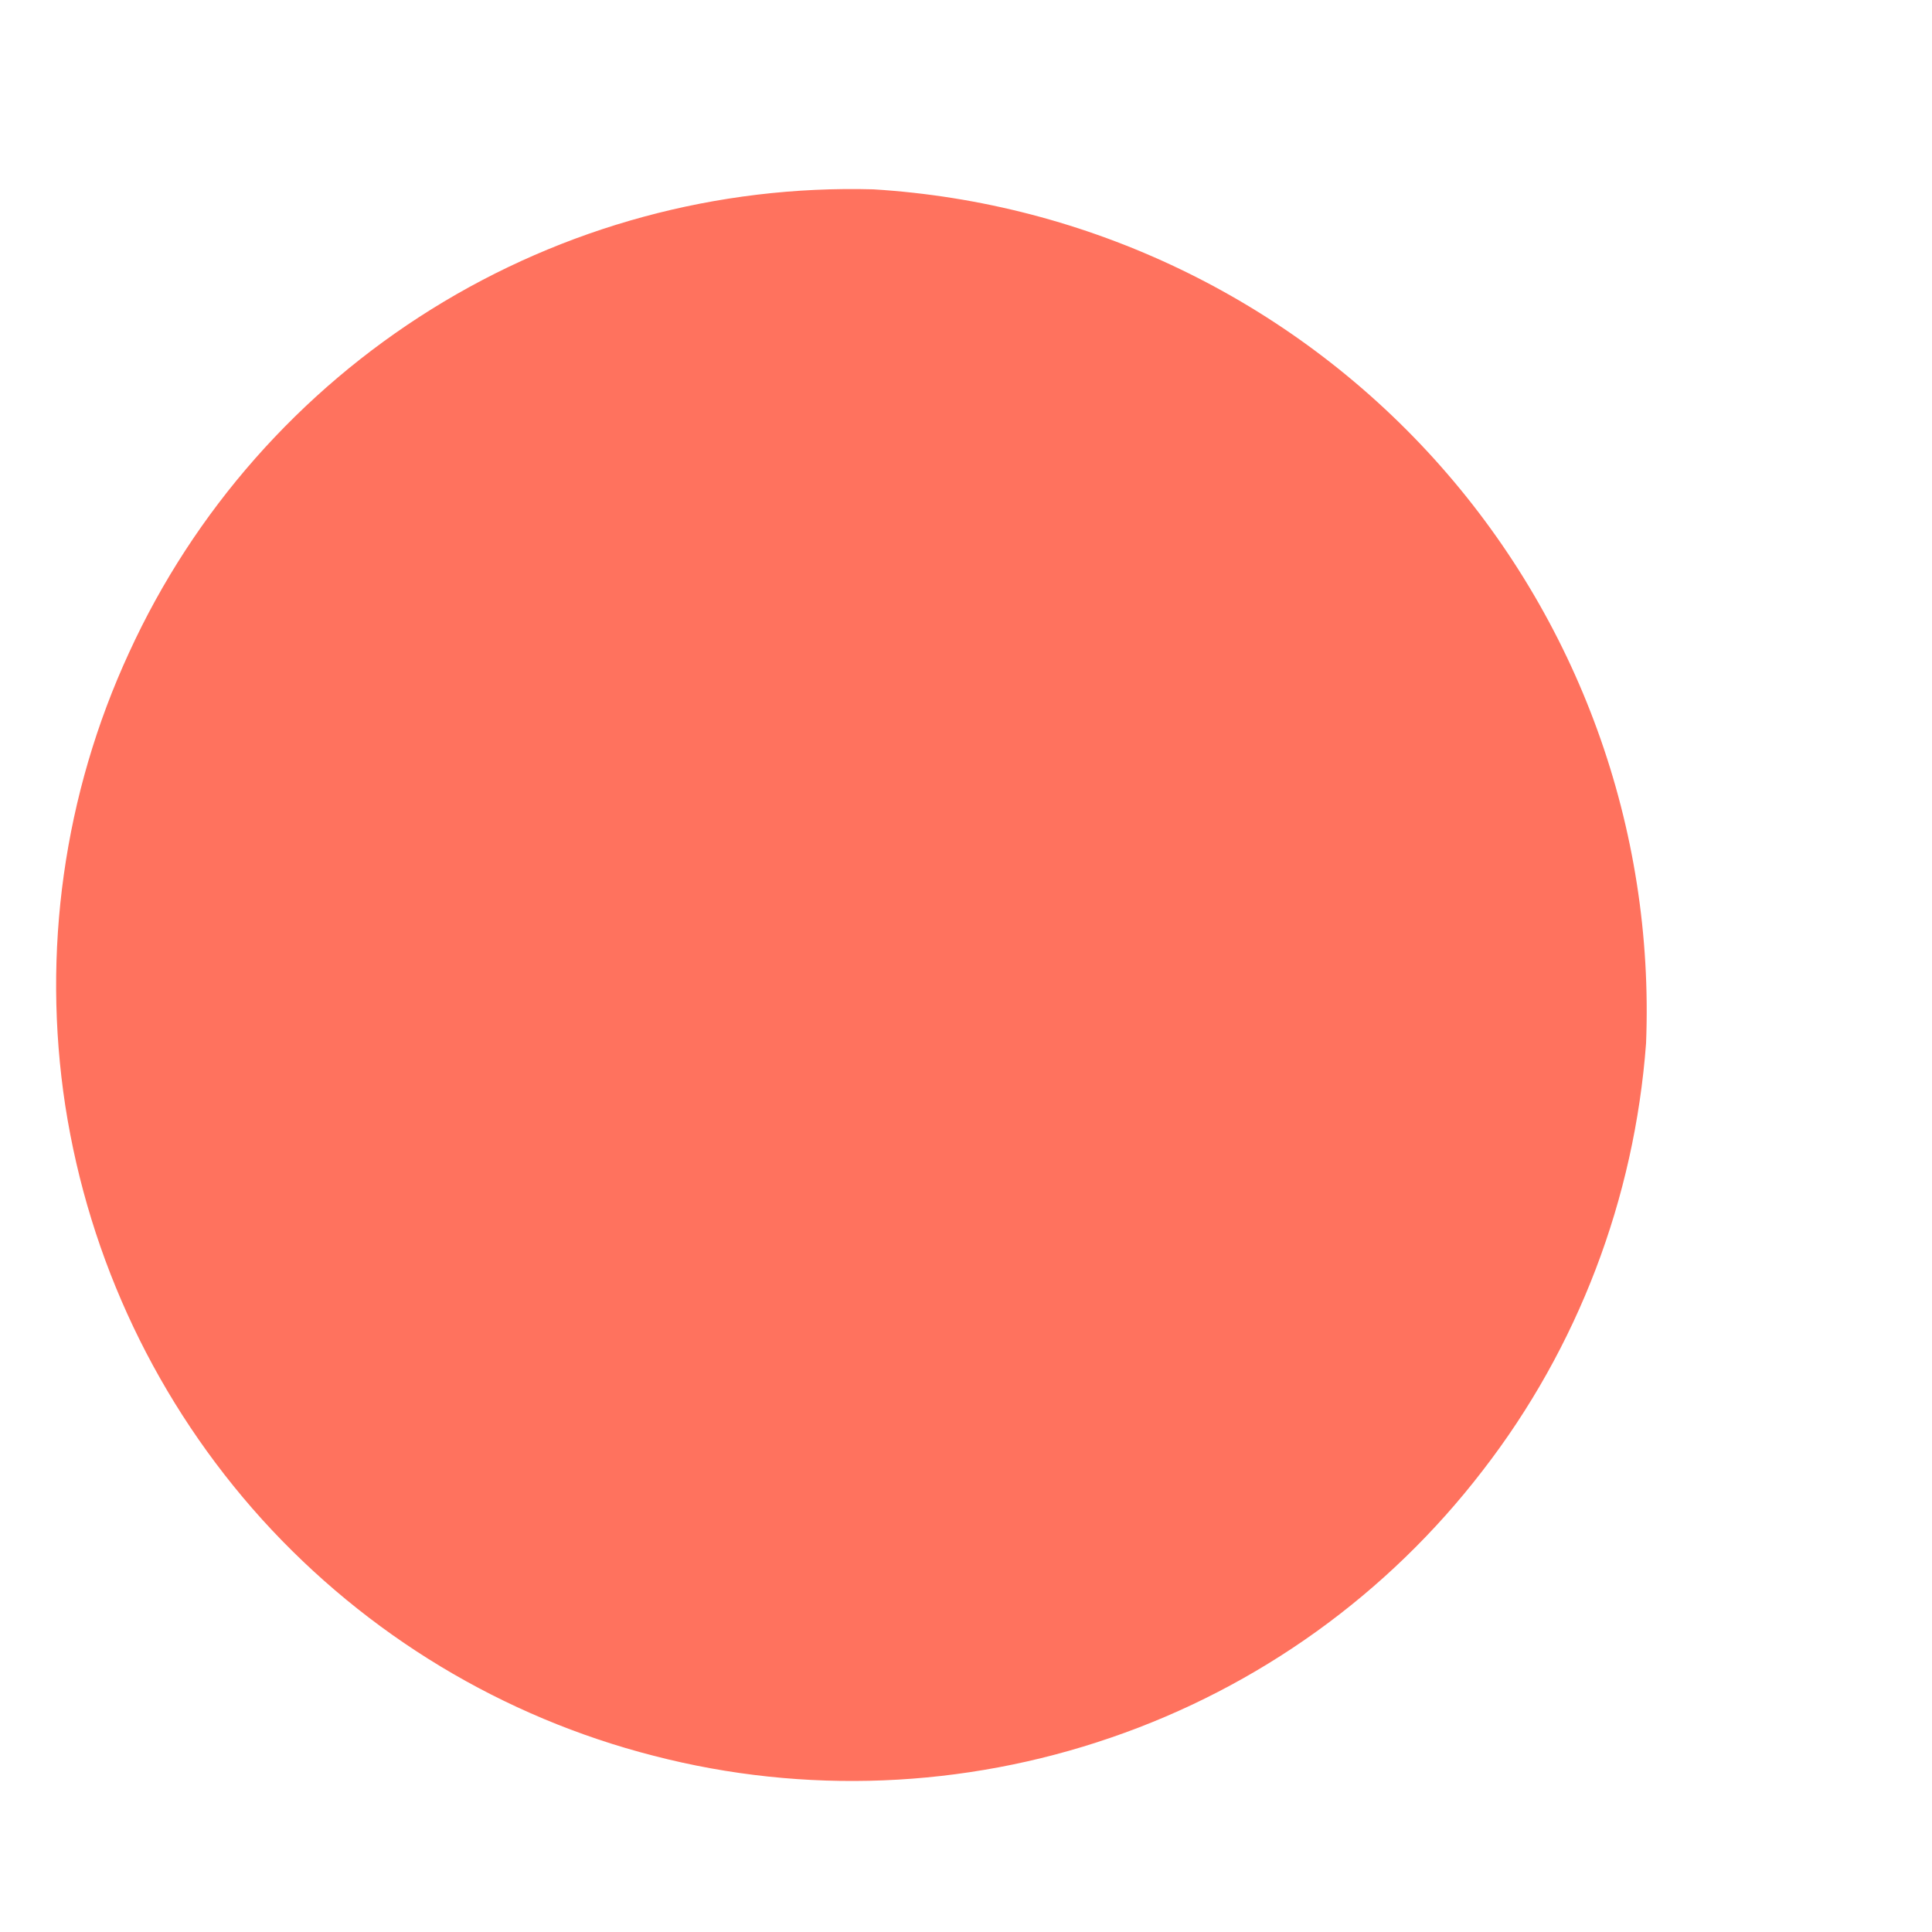 <?xml version="1.0" encoding="UTF-8" standalone="no"?><svg width='5' height='5' viewBox='0 0 5 5' fill='none' xmlns='http://www.w3.org/2000/svg'>
<path d='M4.26 2.7C4.23 3.102 4.084 3.487 3.837 3.806C3.591 4.126 3.257 4.366 2.875 4.497C2.494 4.628 2.082 4.645 1.692 4.544C1.301 4.444 0.949 4.231 0.678 3.932C0.407 3.632 0.231 3.261 0.169 2.862C0.108 2.463 0.165 2.055 0.334 1.689C0.502 1.322 0.775 1.013 1.117 0.8C1.459 0.587 1.857 0.479 2.26 0.49C2.816 0.524 3.337 0.774 3.711 1.187C4.085 1.6 4.282 2.143 4.26 2.7Z' fill='#FF725E'/>
</svg>
